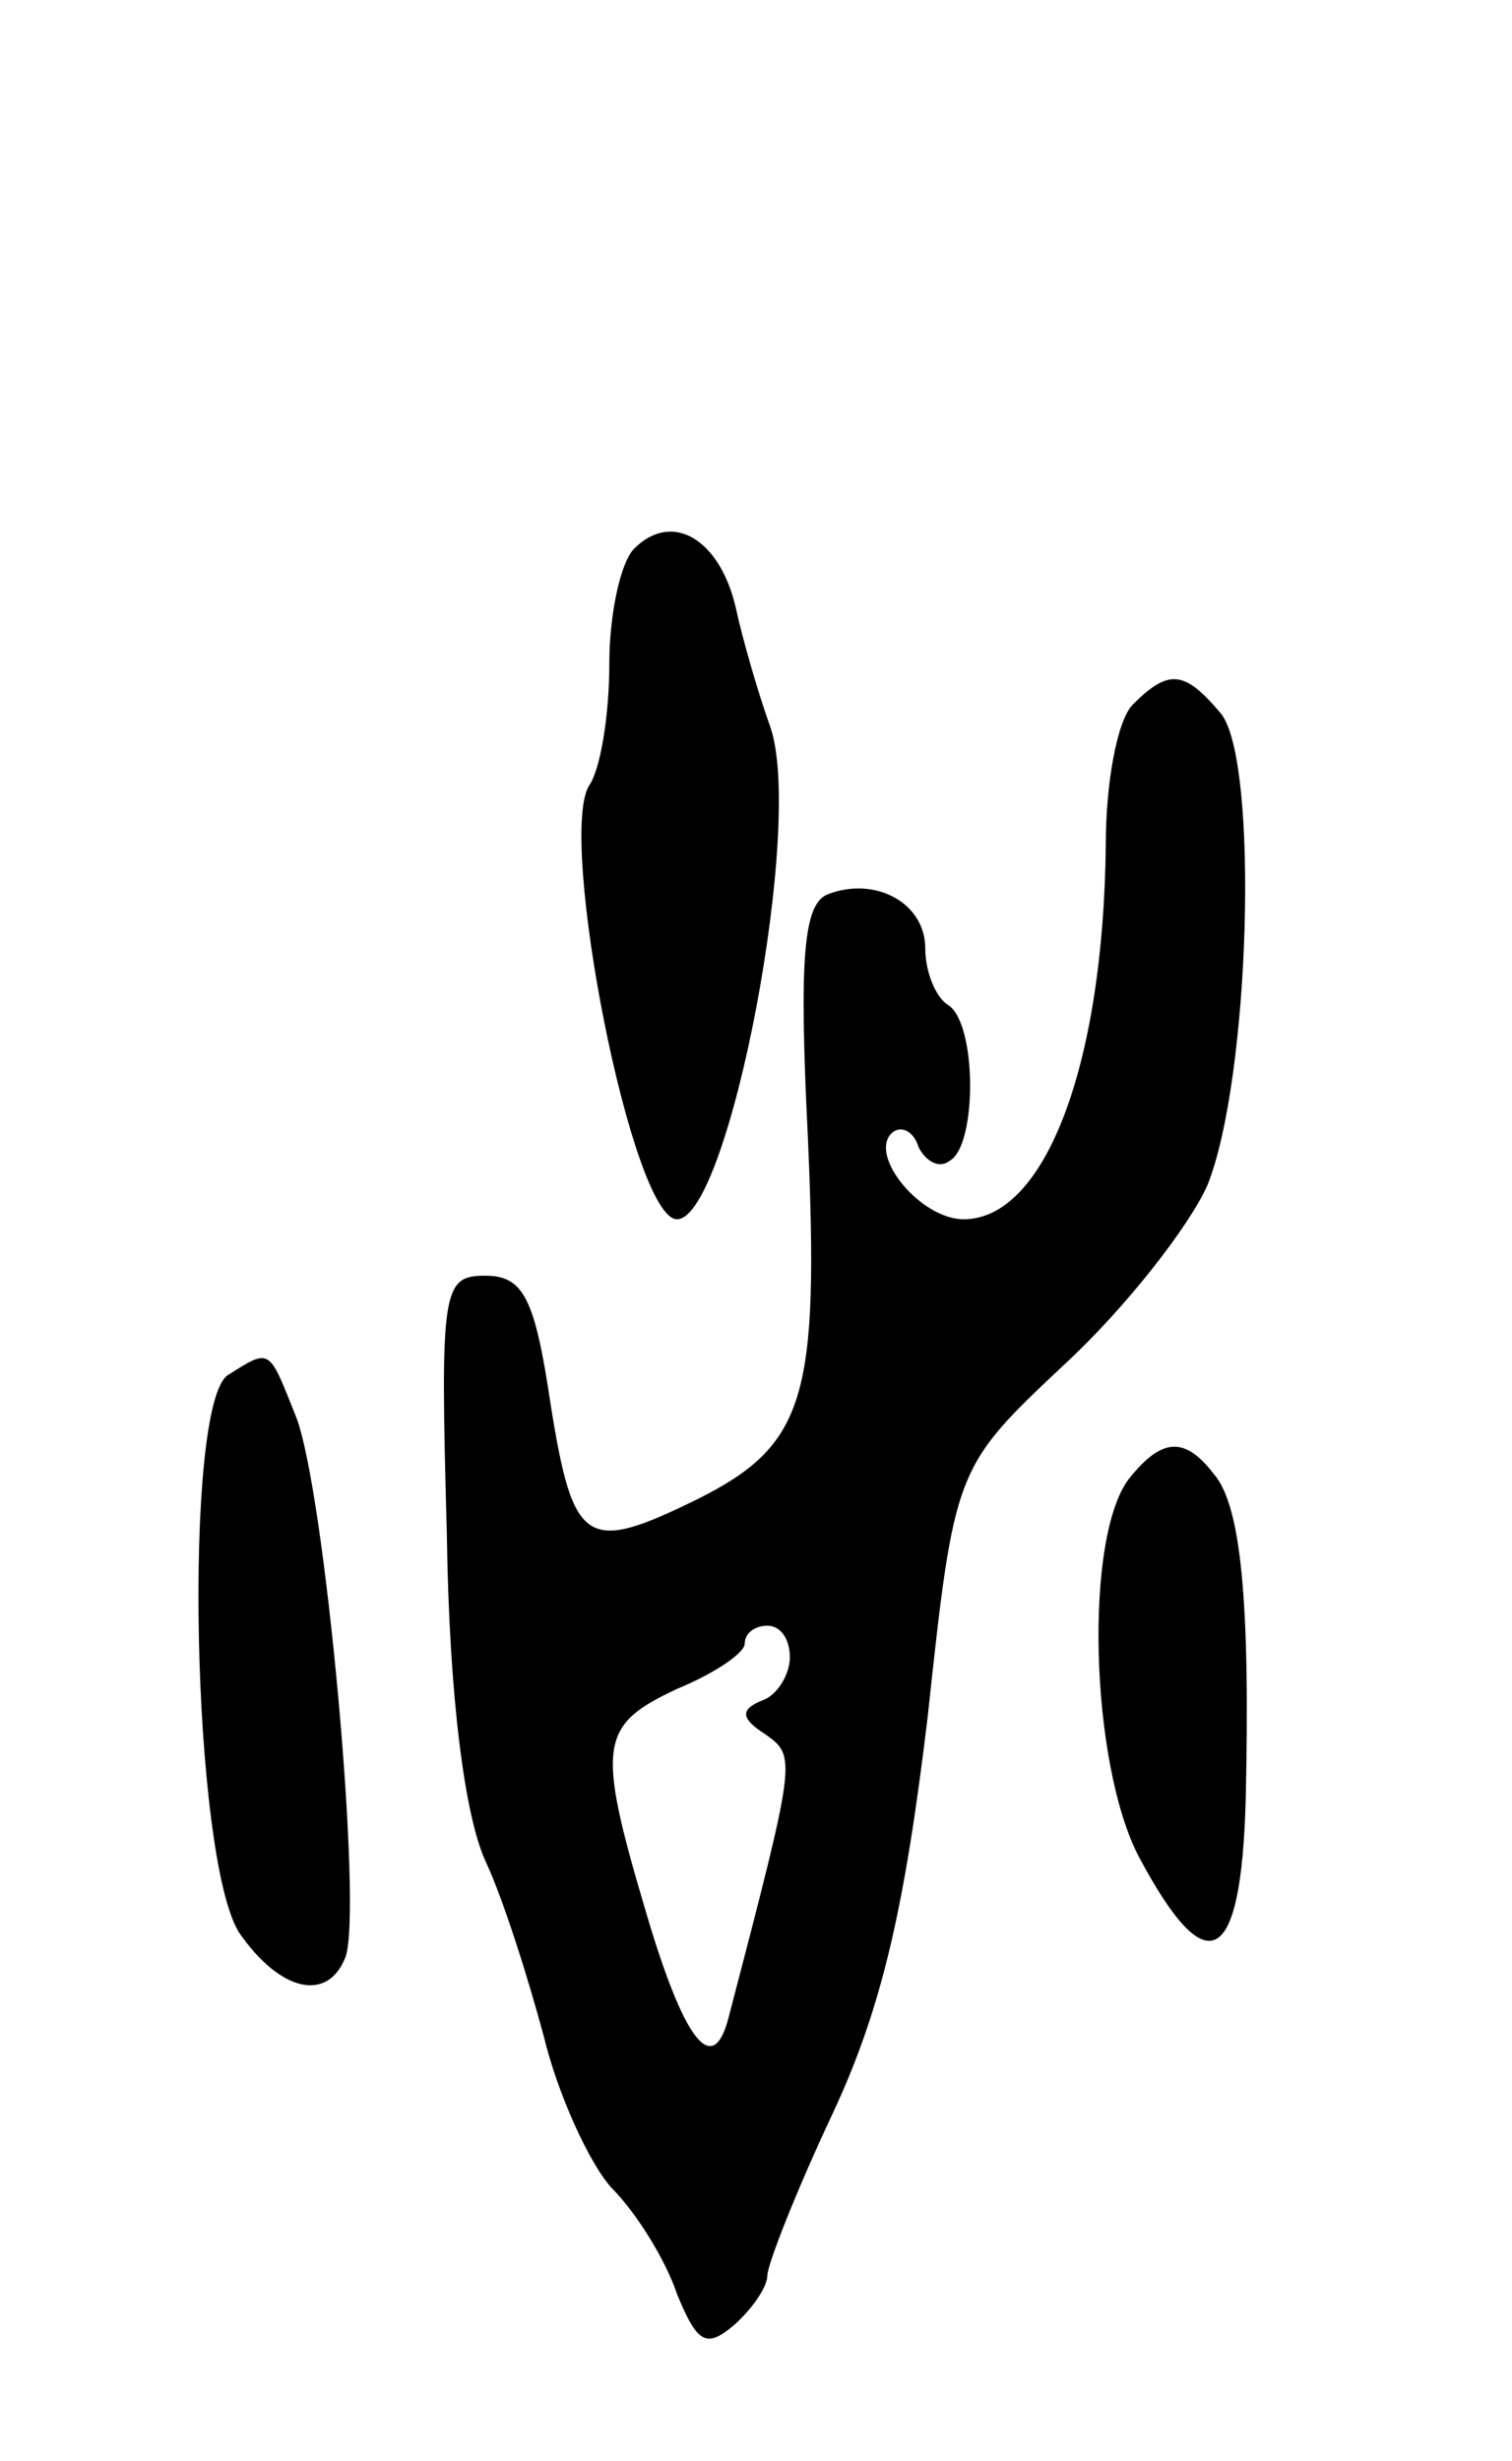 <svg version="1.0" xmlns="http://www.w3.org/2000/svg"
 width="67pt" height="109pt" viewBox="0 0 67 109"
 preserveAspectRatio="xMidYMid meet">
<g transform="translate(0,109) scale(0.1,-0.1)"
fill="#000000" stroke="none">
<path d="M281 847 c-6 -6 -11 -29 -11 -51 0 -23 -4 -47 -9 -54 -14 -23 19
-192 39 -192 23 0 57 177 41 219 -5 14 -12 38 -15 52 -7 30 -28 43 -45 26z"/>
<path d="M502 778 c-7 -7 -12 -35 -12 -62 -1 -98 -27 -166 -63 -166 -19 0 -42
28 -32 38 4 4 10 1 12 -6 3 -6 9 -10 14 -6 12 7 12 61 -1 69 -5 3 -10 14 -10
25 0 20 -22 32 -43 24 -11 -4 -13 -28 -9 -108 5 -115 -1 -136 -49 -160 -49
-24 -55 -21 -65 42 -7 47 -12 57 -29 57 -19 0 -20 -6 -17 -114 1 -73 8 -125
17 -145 8 -17 19 -52 26 -78 6 -25 20 -56 30 -67 11 -11 24 -32 29 -47 9 -22
13 -24 25 -14 8 7 15 17 15 22 0 5 13 38 29 72 22 47 32 92 42 175 12 111 12
111 61 157 27 25 55 61 63 79 19 47 23 188 6 209 -16 19 -23 20 -39 4z m-152
-422 c0 -8 -6 -17 -12 -19 -10 -4 -10 -8 1 -15 14 -10 14 -10 -16 -125 -7 -28
-20 -11 -37 47 -22 74 -20 82 14 98 17 7 30 16 30 20 0 5 5 8 10 8 6 0 10 -6
10 -14z"/>
<path d="M101 481 c-20 -13 -16 -214 5 -247 18 -26 39 -31 47 -11 8 20 -9 208
-22 240 -12 30 -11 30 -30 18z"/>
<path d="M501 436 c-21 -25 -18 -128 4 -169 30 -56 45 -48 47 26 2 87 -2 130
-14 144 -13 17 -23 16 -37 -1z"/>
</g>
</svg>
